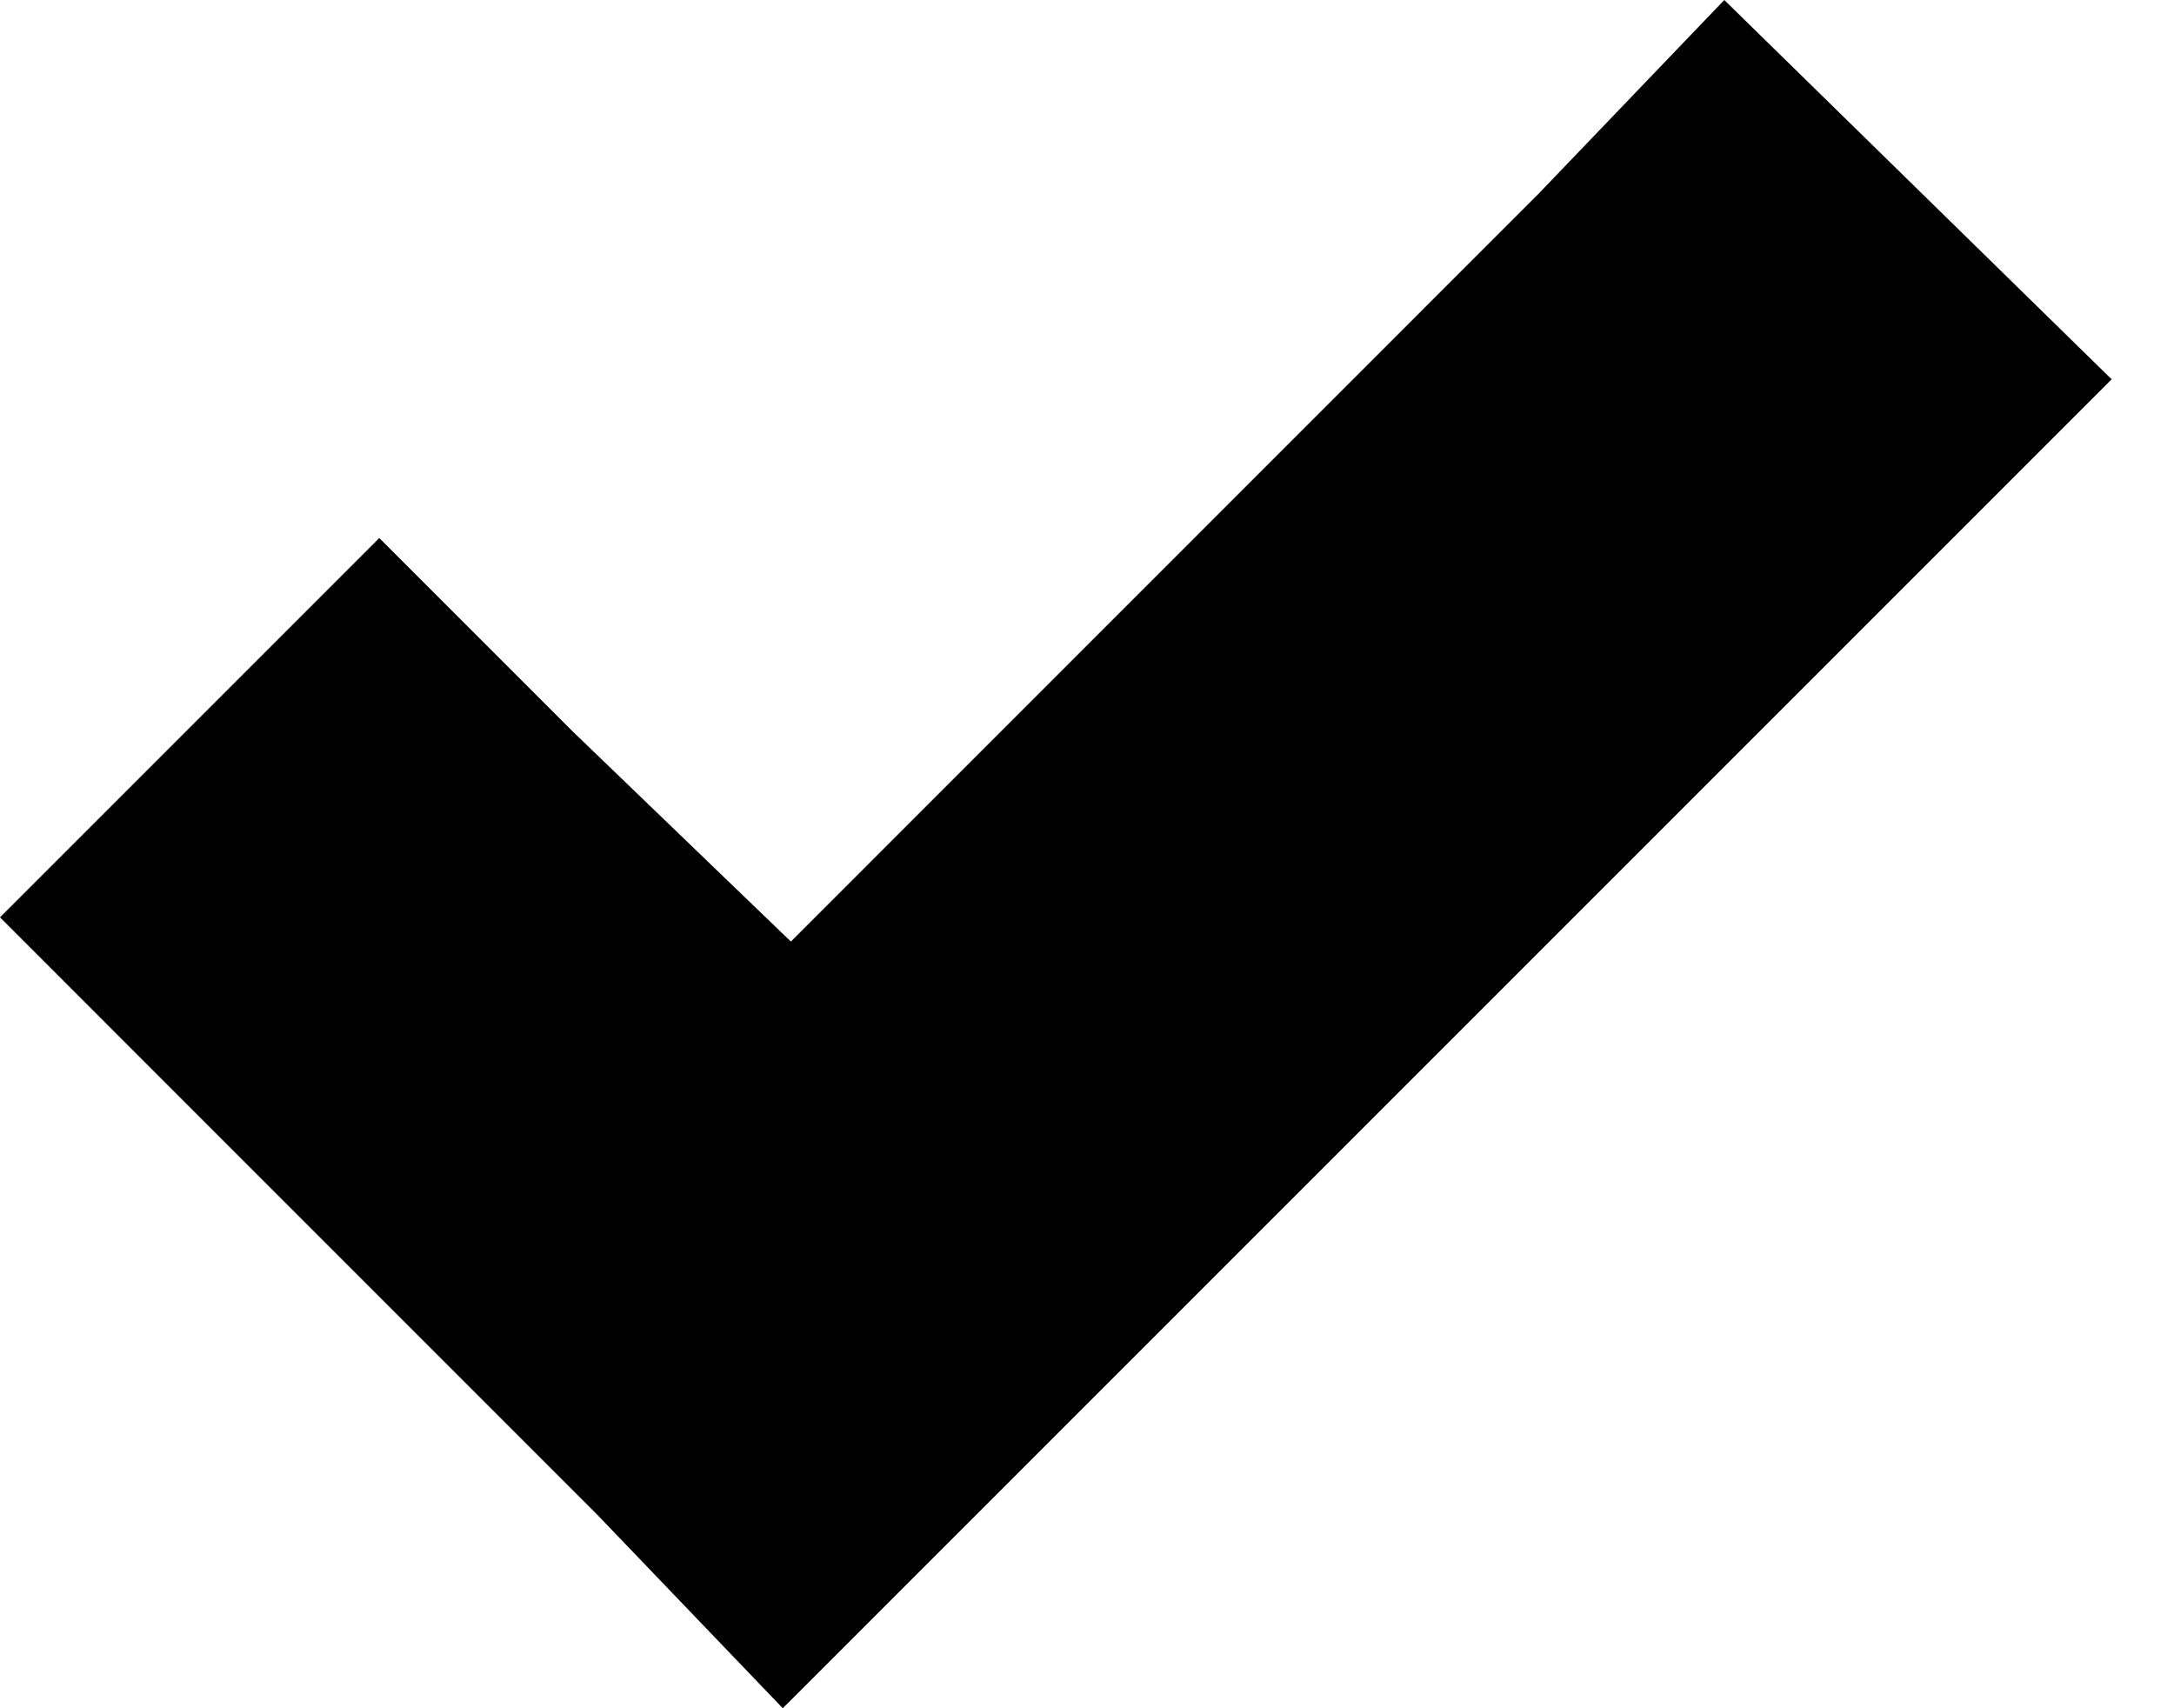 <?xml version="1.0" encoding="UTF-8" standalone="no"?><svg width='28' height='22' viewBox='0 0 28 22' fill='none' xmlns='http://www.w3.org/2000/svg'>
<path d='M22.208 0L19.817 2.494L10.186 12.126L7.38 9.424L4.885 6.929L0 11.814L2.494 14.309L7.691 19.506L10.082 22L12.576 19.506L24.702 7.38L27.197 4.885L22.208 0Z' fill='black'/>
</svg>
